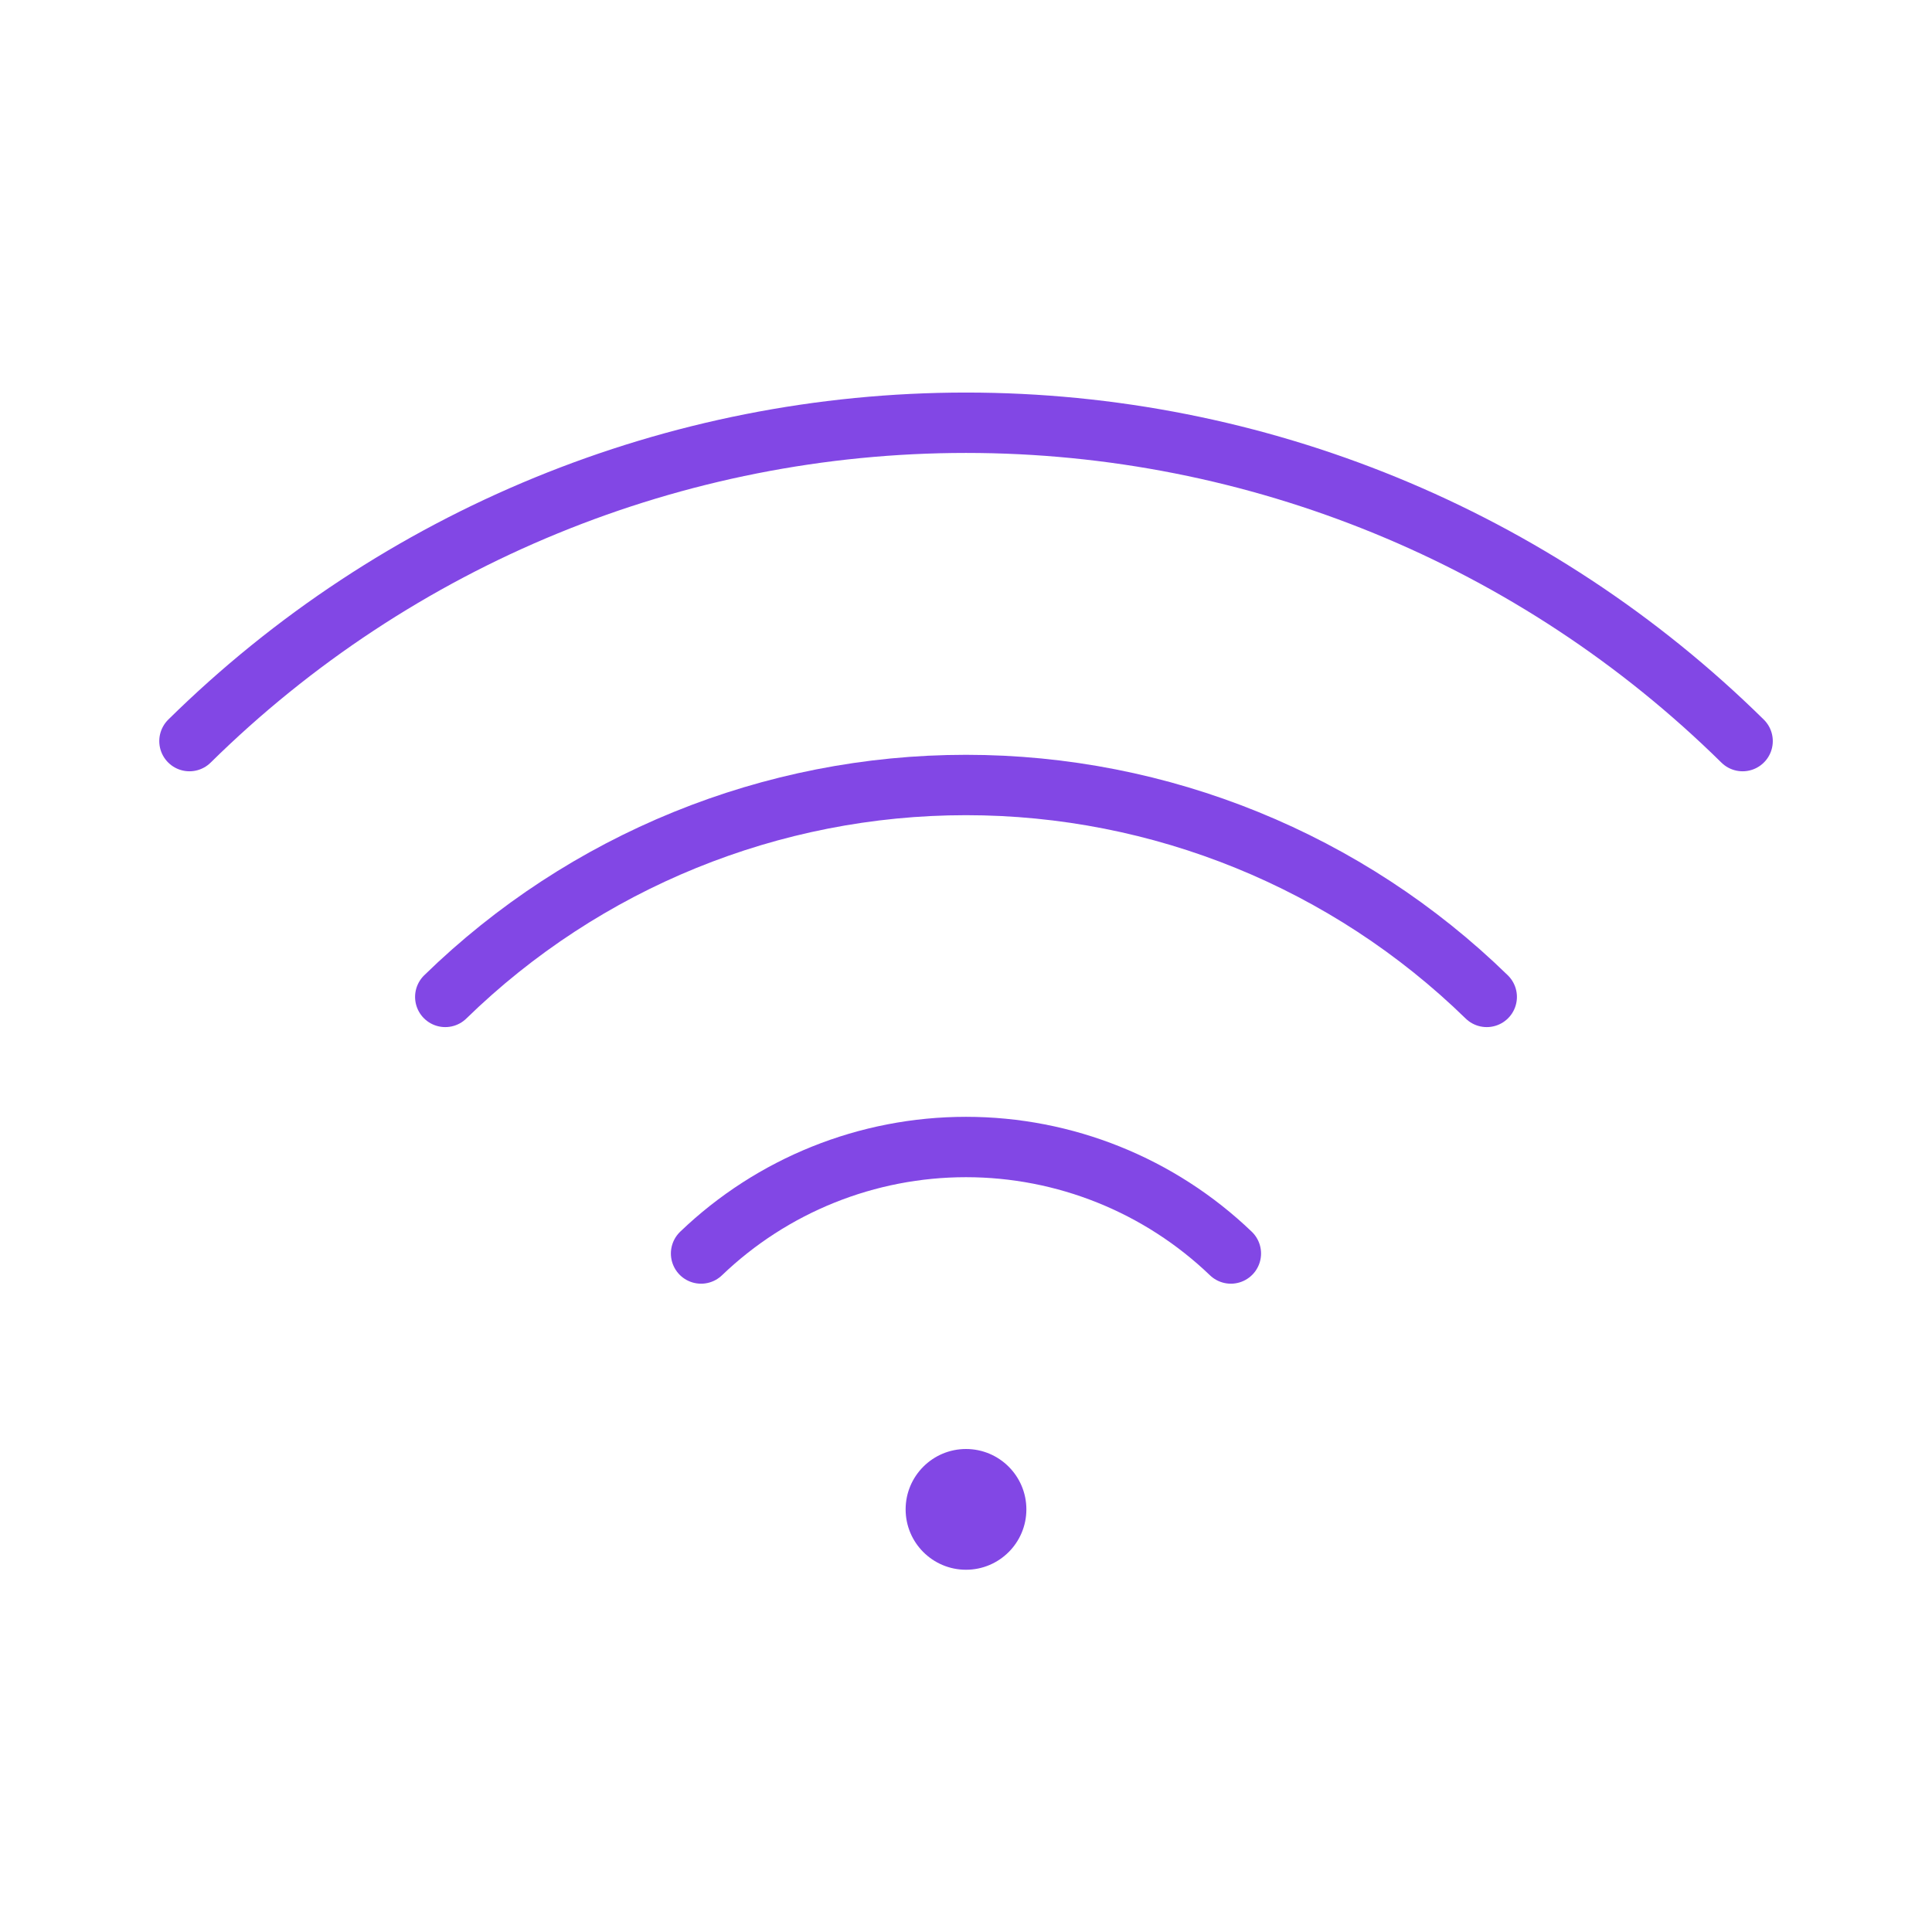 <svg width="32" height="32" viewBox="0 0 32 32" fill="none" xmlns="http://www.w3.org/2000/svg">
<path d="M11.612 20.762C12.792 19.63 14.364 18.998 16 18.998C17.635 18.998 19.207 19.63 20.387 20.762" stroke="#8247E5" stroke-linecap="round" stroke-linejoin="round"/>
<path d="M7.375 16.512C9.682 14.262 12.777 13.002 16 13.002C19.223 13.002 22.318 14.262 24.625 16.512" stroke="#8247E5" stroke-linecap="round" stroke-linejoin="round"/>
<path d="M3.138 12.275C6.566 8.896 11.187 7.002 16 7.002C20.814 7.002 25.434 8.896 28.863 12.275" stroke="#8247E5" stroke-linecap="round" stroke-linejoin="round"/>
<path d="M16 26C16.552 26 17 25.552 17 25C17 24.448 16.552 24 16 24C15.448 24 15 24.448 15 25C15 25.552 15.448 26 16 26Z" fill="#8247E5"/>
</svg>
